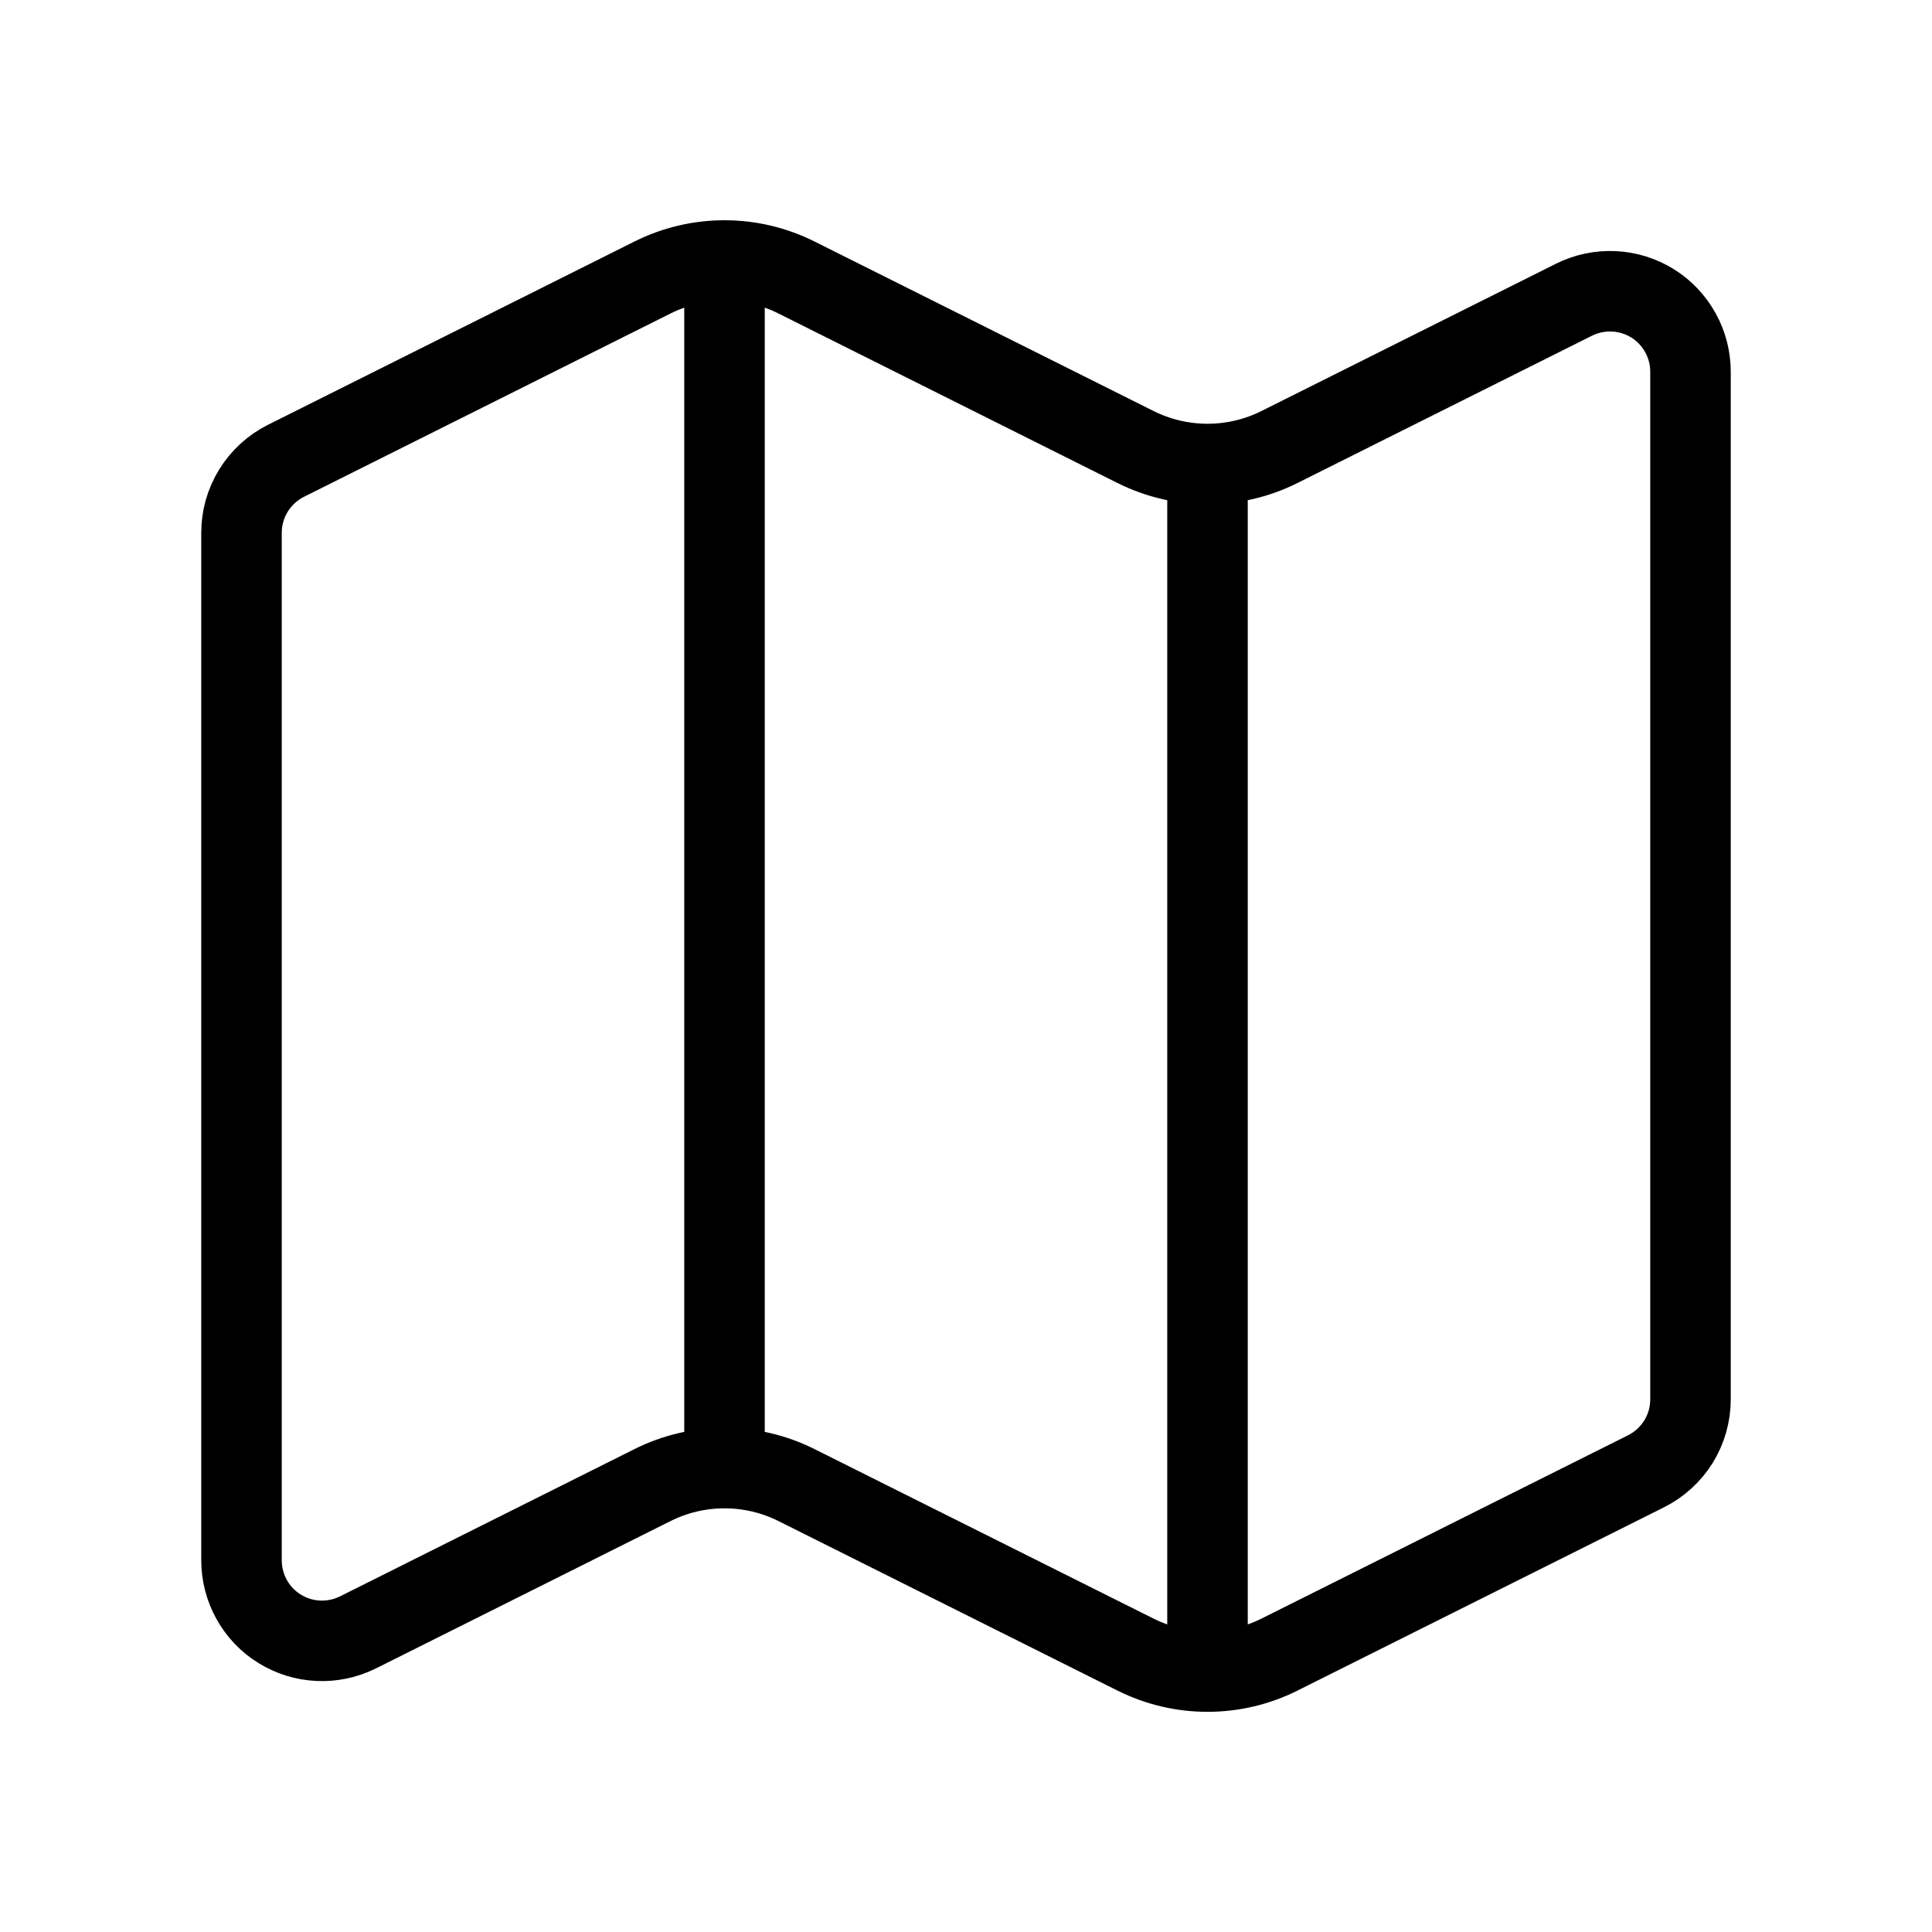 <svg width="24" height="24" viewBox="0 0 24 24" fill="none" xmlns="http://www.w3.org/2000/svg"><path d="M14.106 5.553C14.384 5.692 14.69 5.764 15 5.764 15.31 5.764 15.616 5.692 15.894 5.553L19.553 3.723C19.706 3.647 19.875 3.611 20.046 3.619 20.216 3.626 20.381 3.678 20.527 3.767 20.672 3.857 20.791 3.983 20.874 4.132 20.957 4.281 21 4.448 21 4.619V17.383C21 17.569 20.948 17.751 20.851 17.909 20.753 18.066 20.613 18.194 20.447 18.277L15.894 20.554C15.616 20.693 15.31 20.765 15 20.765 14.69 20.765 14.384 20.693 14.106 20.554L9.894 18.448C9.616 18.309 9.31 18.237 9 18.237 8.69 18.237 8.384 18.309 8.106 18.448L4.447 20.278C4.294 20.354 4.125 20.39 3.954 20.382 3.784 20.375 3.618 20.323 3.473 20.233 3.328 20.144 3.208 20.018 3.126 19.869 3.043 19.72 3 19.552 3 19.381V6.618C3 6.432 3.052 6.25 3.15 6.092 3.247 5.935 3.387 5.807 3.553 5.724L8.106 3.447C8.384 3.308 8.69 3.236 9 3.236 9.31 3.236 9.616 3.308 9.894 3.447L14.106 5.553ZM15 5.764V20.764M9 3.236V18.236" stroke="currentColor" stroke-linecap="round" stroke-linejoin="round"/></svg>